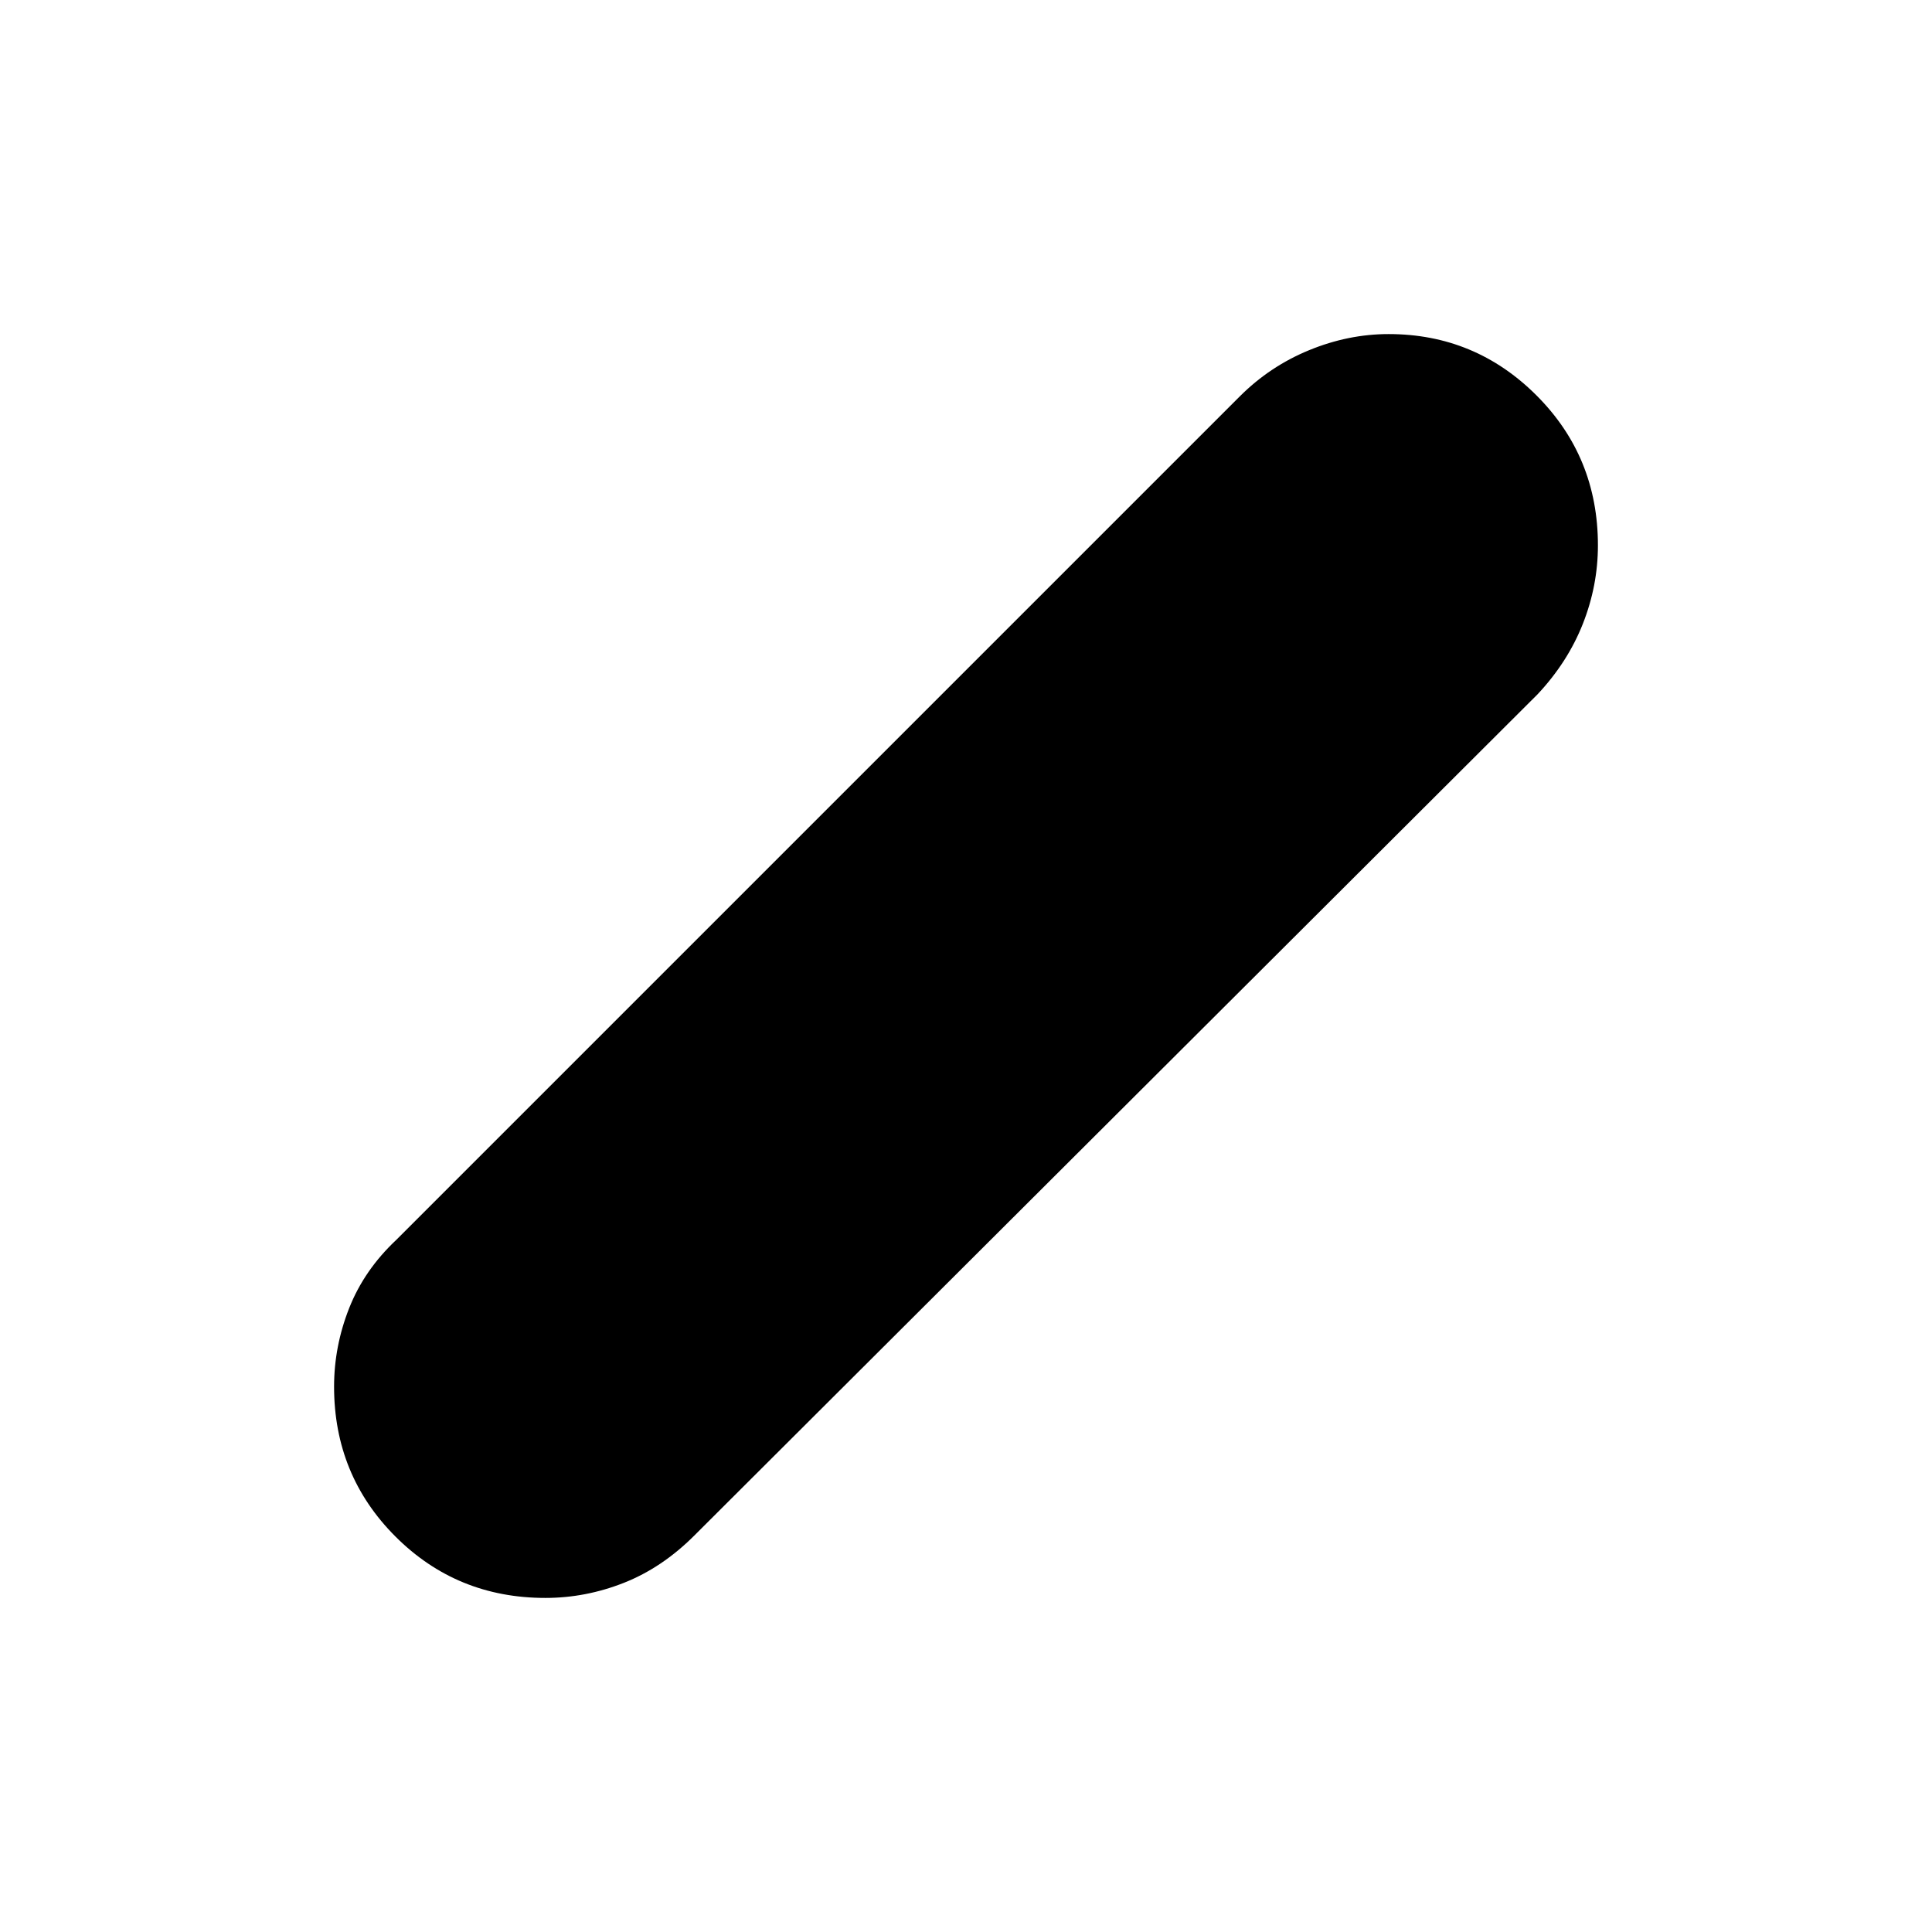 <svg xmlns="http://www.w3.org/2000/svg" height="24" viewBox="0 -960 960 960" width="24"><path d="M271-166q-44 0-74.5-30.5T166-271q0-20 7.5-39t23.5-34l419-419q15-15 34.5-23t39.5-8q43 0 73.5 30.5T794-689q0 20-7.5 39T764-615L345-197q-16 16-35 23.5t-39 7.5Z"/></svg>